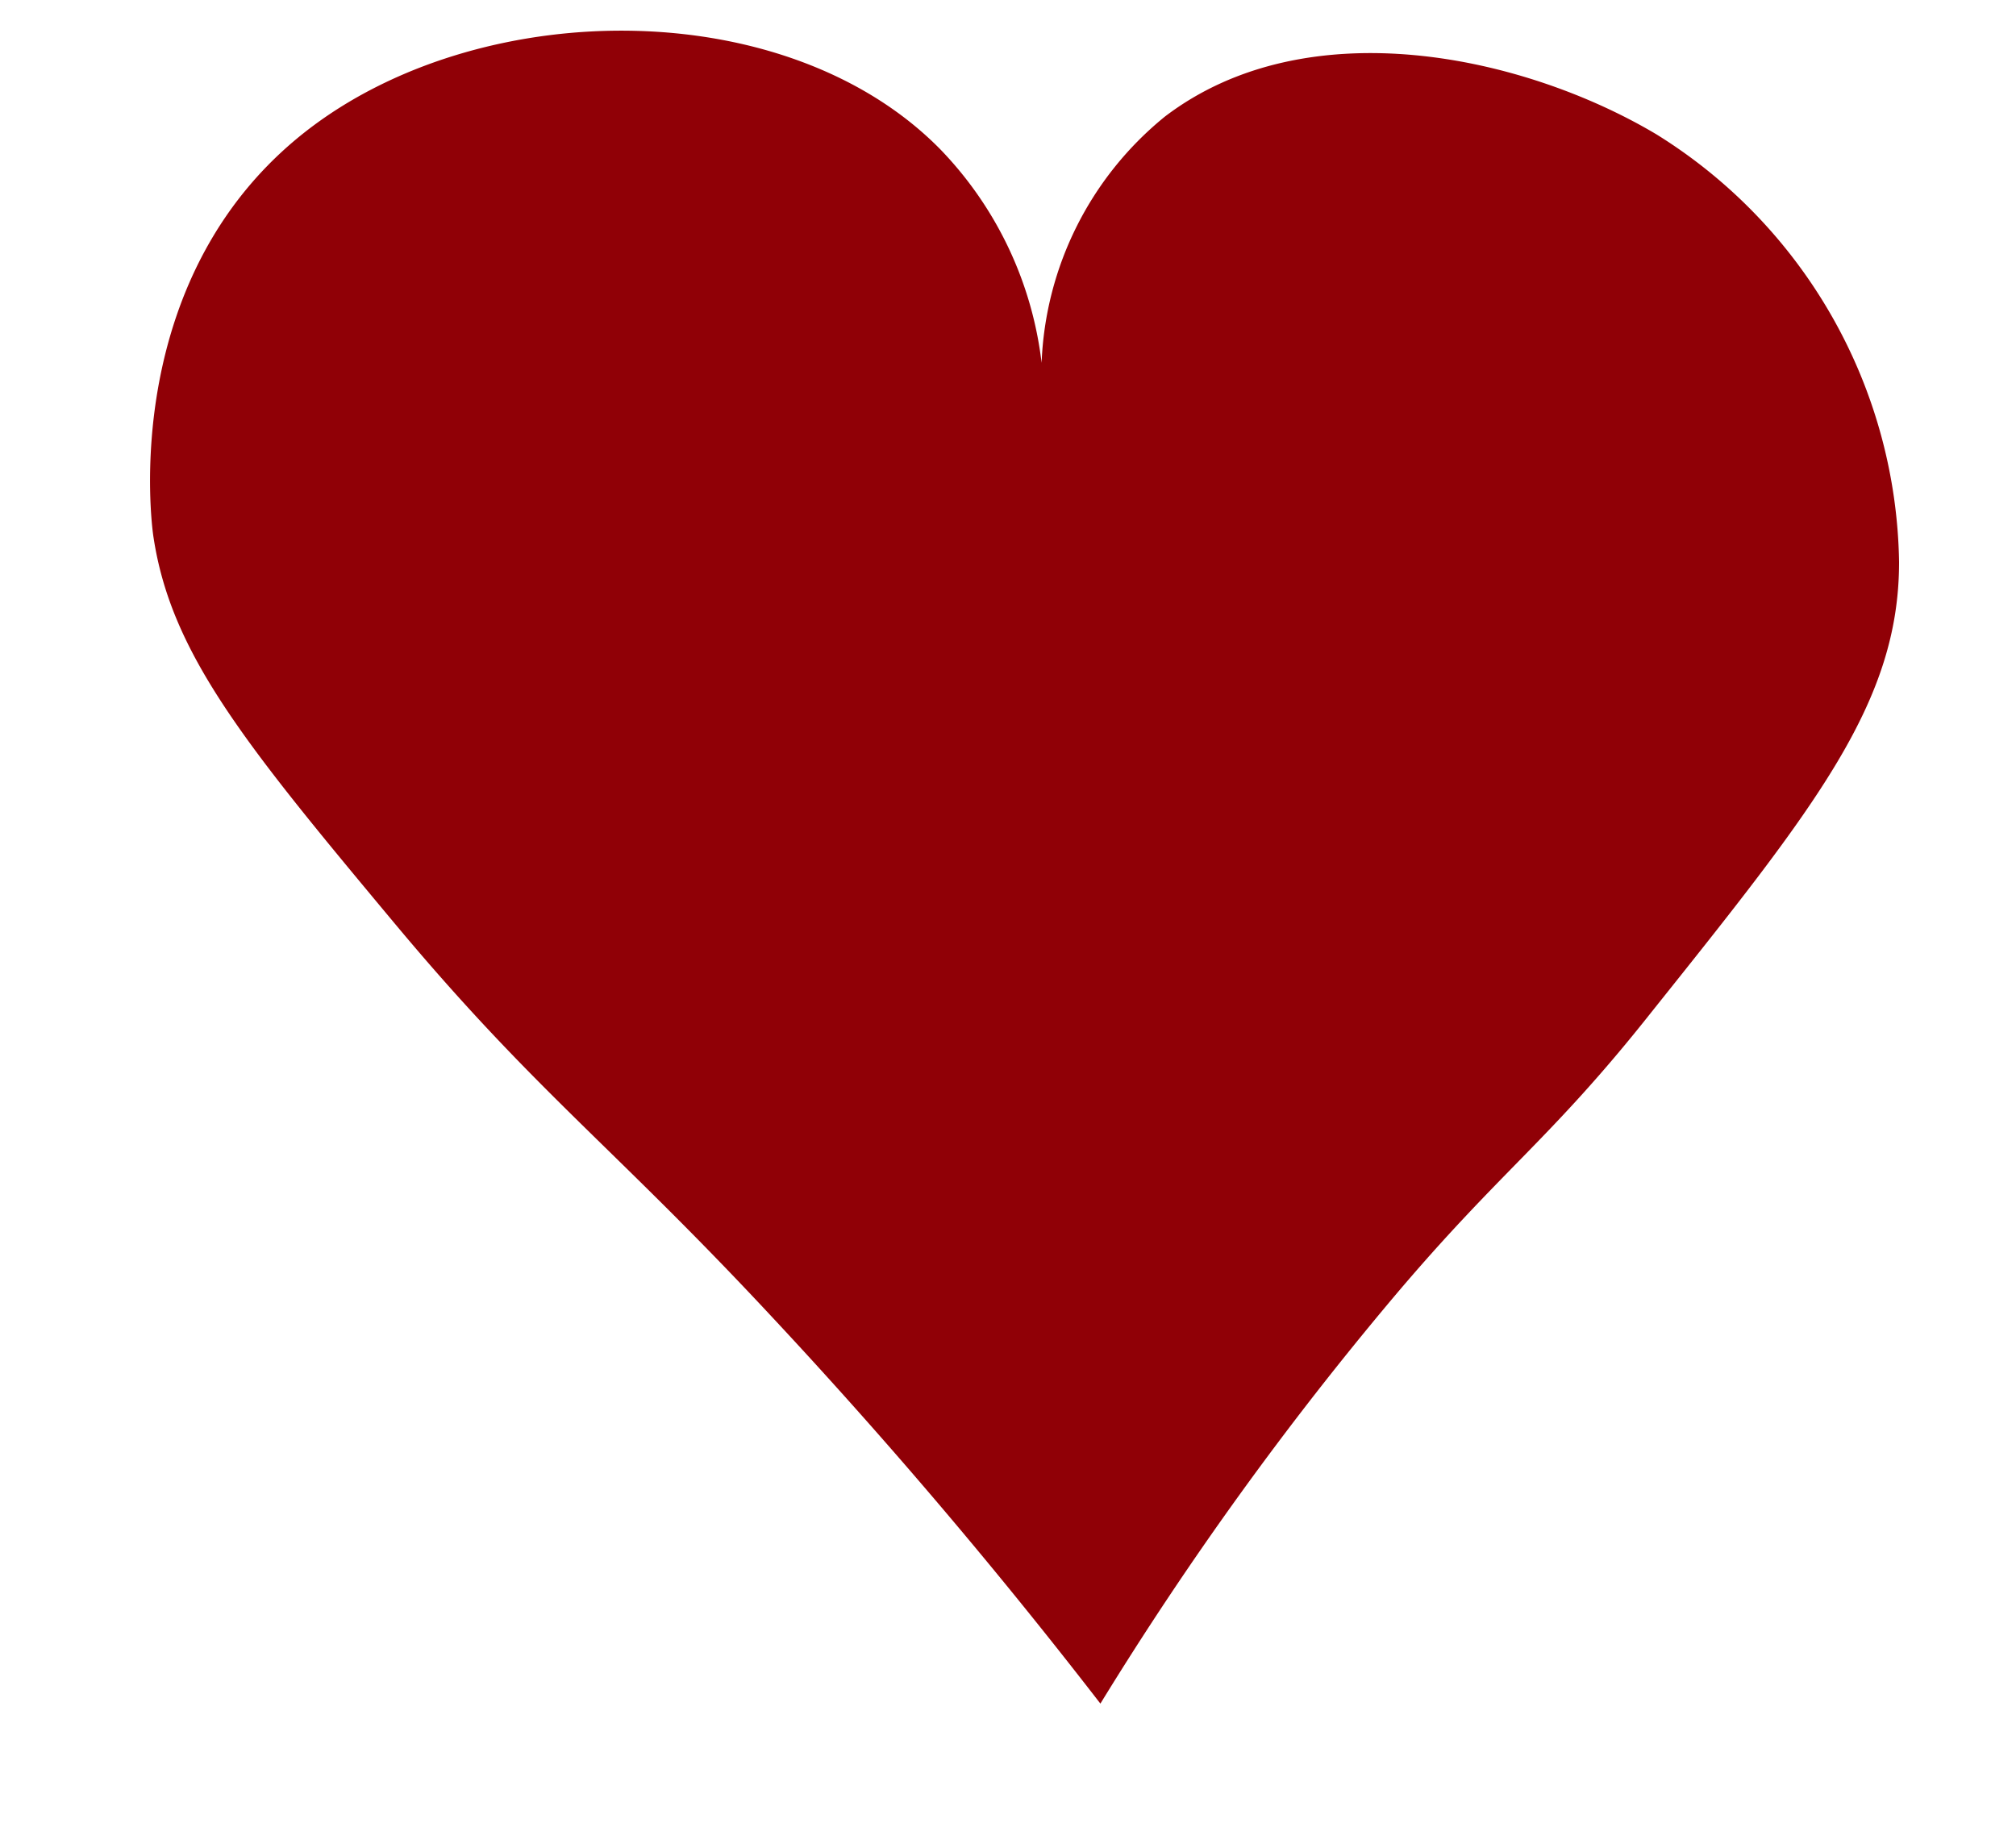<svg id="Layer_1" data-name="Layer 1" xmlns="http://www.w3.org/2000/svg" width="60" height="55" viewBox="0 0 60 55"><defs><style>.cls-1{fill:#900006;}</style></defs><title>farvet_hjerte</title><path class="cls-1" d="M32.75,50.71c-2.08-2.69-5.39-6.82-9.84-11.58-4.71-5.05-7-6.65-11.17-11.65-4.42-5.3-6.64-8-7.17-11.48-.06-.35-1.08-7.93,4.77-12.27C14.56-.14,23.5-.14,28,4.46A11,11,0,0,1,31,10.8a9.94,9.94,0,0,1,3.67-7.33C38.92.23,45.37,1.66,49.3,4a15.26,15.26,0,0,1,7.22,12.73c0,4.18-2.46,7.25-7.38,13.41-3,3.79-4.44,4.66-7.62,8.42A100,100,0,0,0,32.75,50.71Z"/></svg>
